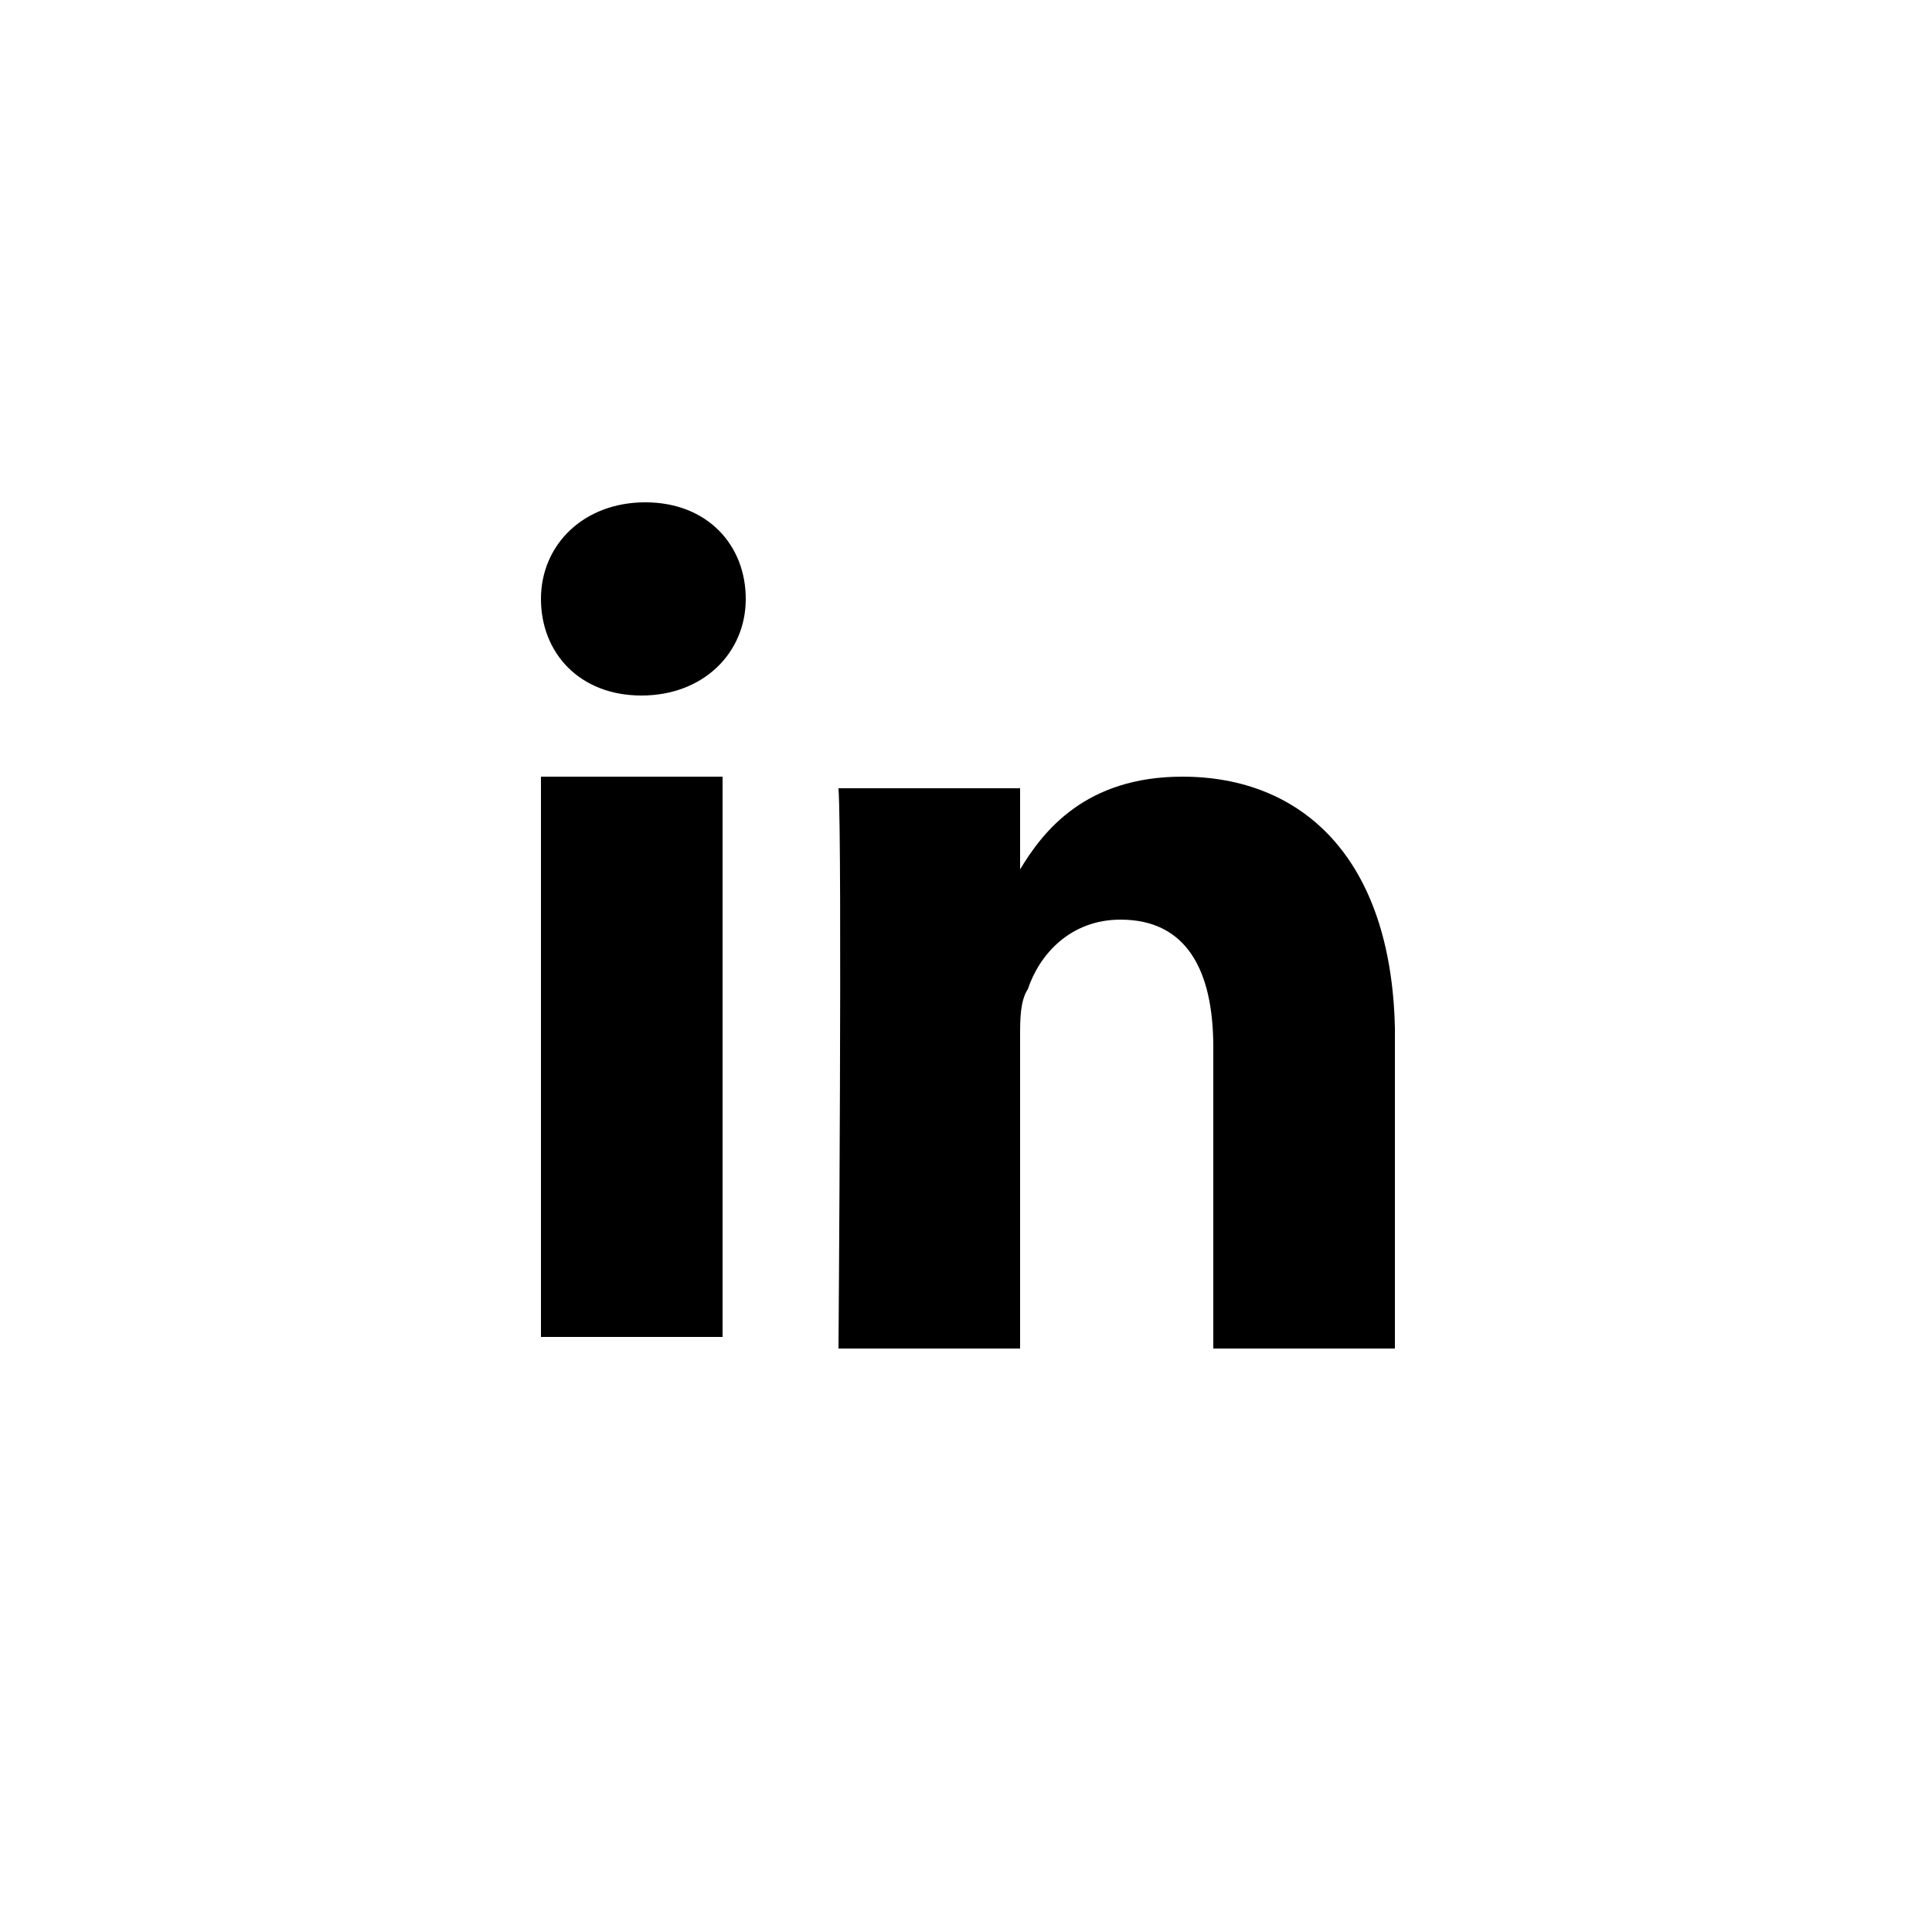 <?xml version="1.0" encoding="utf-8"?>
<!-- Generator: Adobe Illustrator 19.1.0, SVG Export Plug-In . SVG Version: 6.00 Build 0)  -->
<svg version="1.1" id="Layer_1" xmlns:sketch="http://www.bohemiancoding.com/sketch/ns"
	 xmlns="http://www.w3.org/2000/svg" xmlns:xlink="http://www.w3.org/1999/xlink" x="0px" y="0px" viewBox="-280 372 50 50"
	 style="enable-background:new -280 372 50 50;" xml:space="preserve">
<title></title>
<rect x="-266" y="392.1" width="4.7" height="14.5"/>
<path d="M-263.3,385c-1.6,0-2.7,1.1-2.7,2.5s1,2.5,2.6,2.5l0,0c1.6,0,2.7-1.1,2.7-2.5S-261.7,385-263.3,385z"/>
<path d="M-249.4,392.1c-2.5,0-3.6,1.4-4.2,2.4v-2.1h-4.7c0.1,1.4,0,14.5,0,14.5h4.7v-8.1c0-0.4,0-0.9,0.2-1.2
	c0.3-0.9,1.1-1.8,2.4-1.8c1.7,0,2.4,1.3,2.4,3.3v7.8h4.7v-8.3C-244,394.2-246.3,392.1-249.4,392.1z"/>
</svg>
